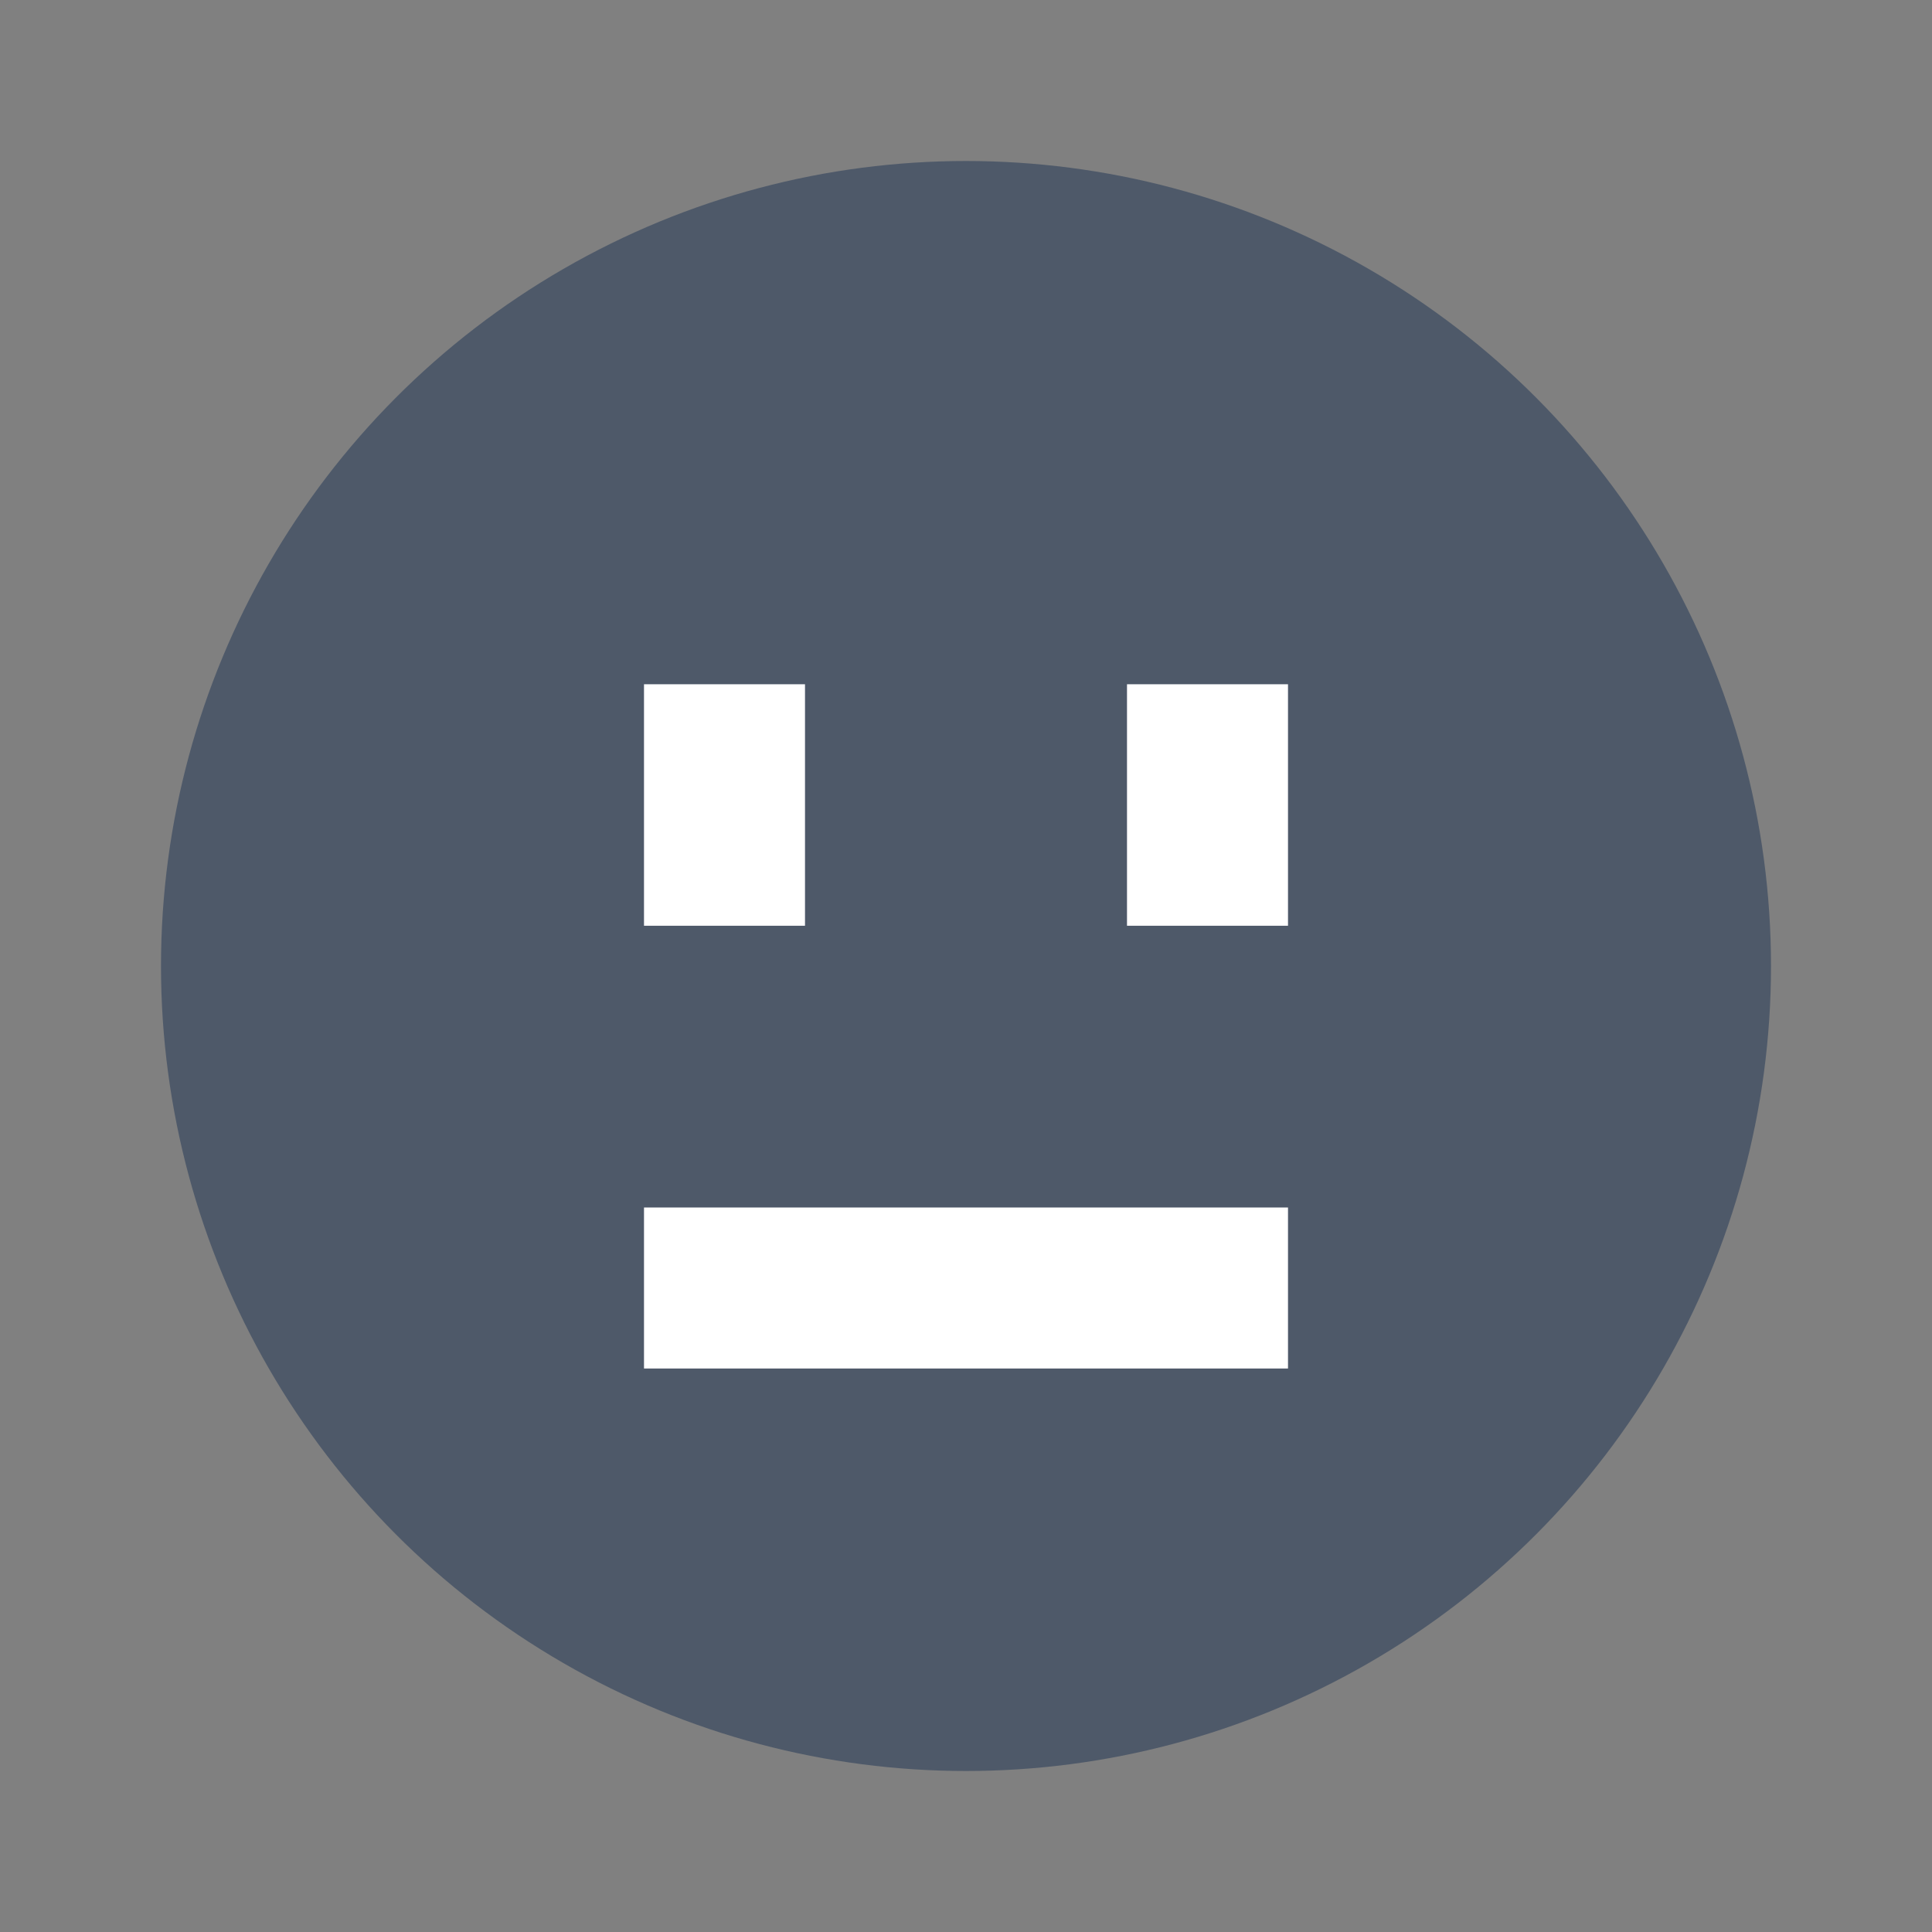 <svg width="48" height="48" viewBox="0 0 48 48" fill="none" xmlns="http://www.w3.org/2000/svg">
<rect x="0" y="0" width="48" height="48" fill="#808080" stroke="none"/>
<g clip-path="url(#clip0_1_4278)">
<circle cx="24" cy="24" r="20" fill="#4E5969"/>
<path d="M18 17V23" stroke="white" stroke-width="4"/>
<path d="M32 32H16" stroke="white" stroke-width="4"/>
<path d="M30 17V23" stroke="white" stroke-width="4"/>
</g>
<defs>
<clipPath id="clip0_1_4278">
<rect width="48" height="48" fill="white"/>
</clipPath>
</defs>
</svg>

